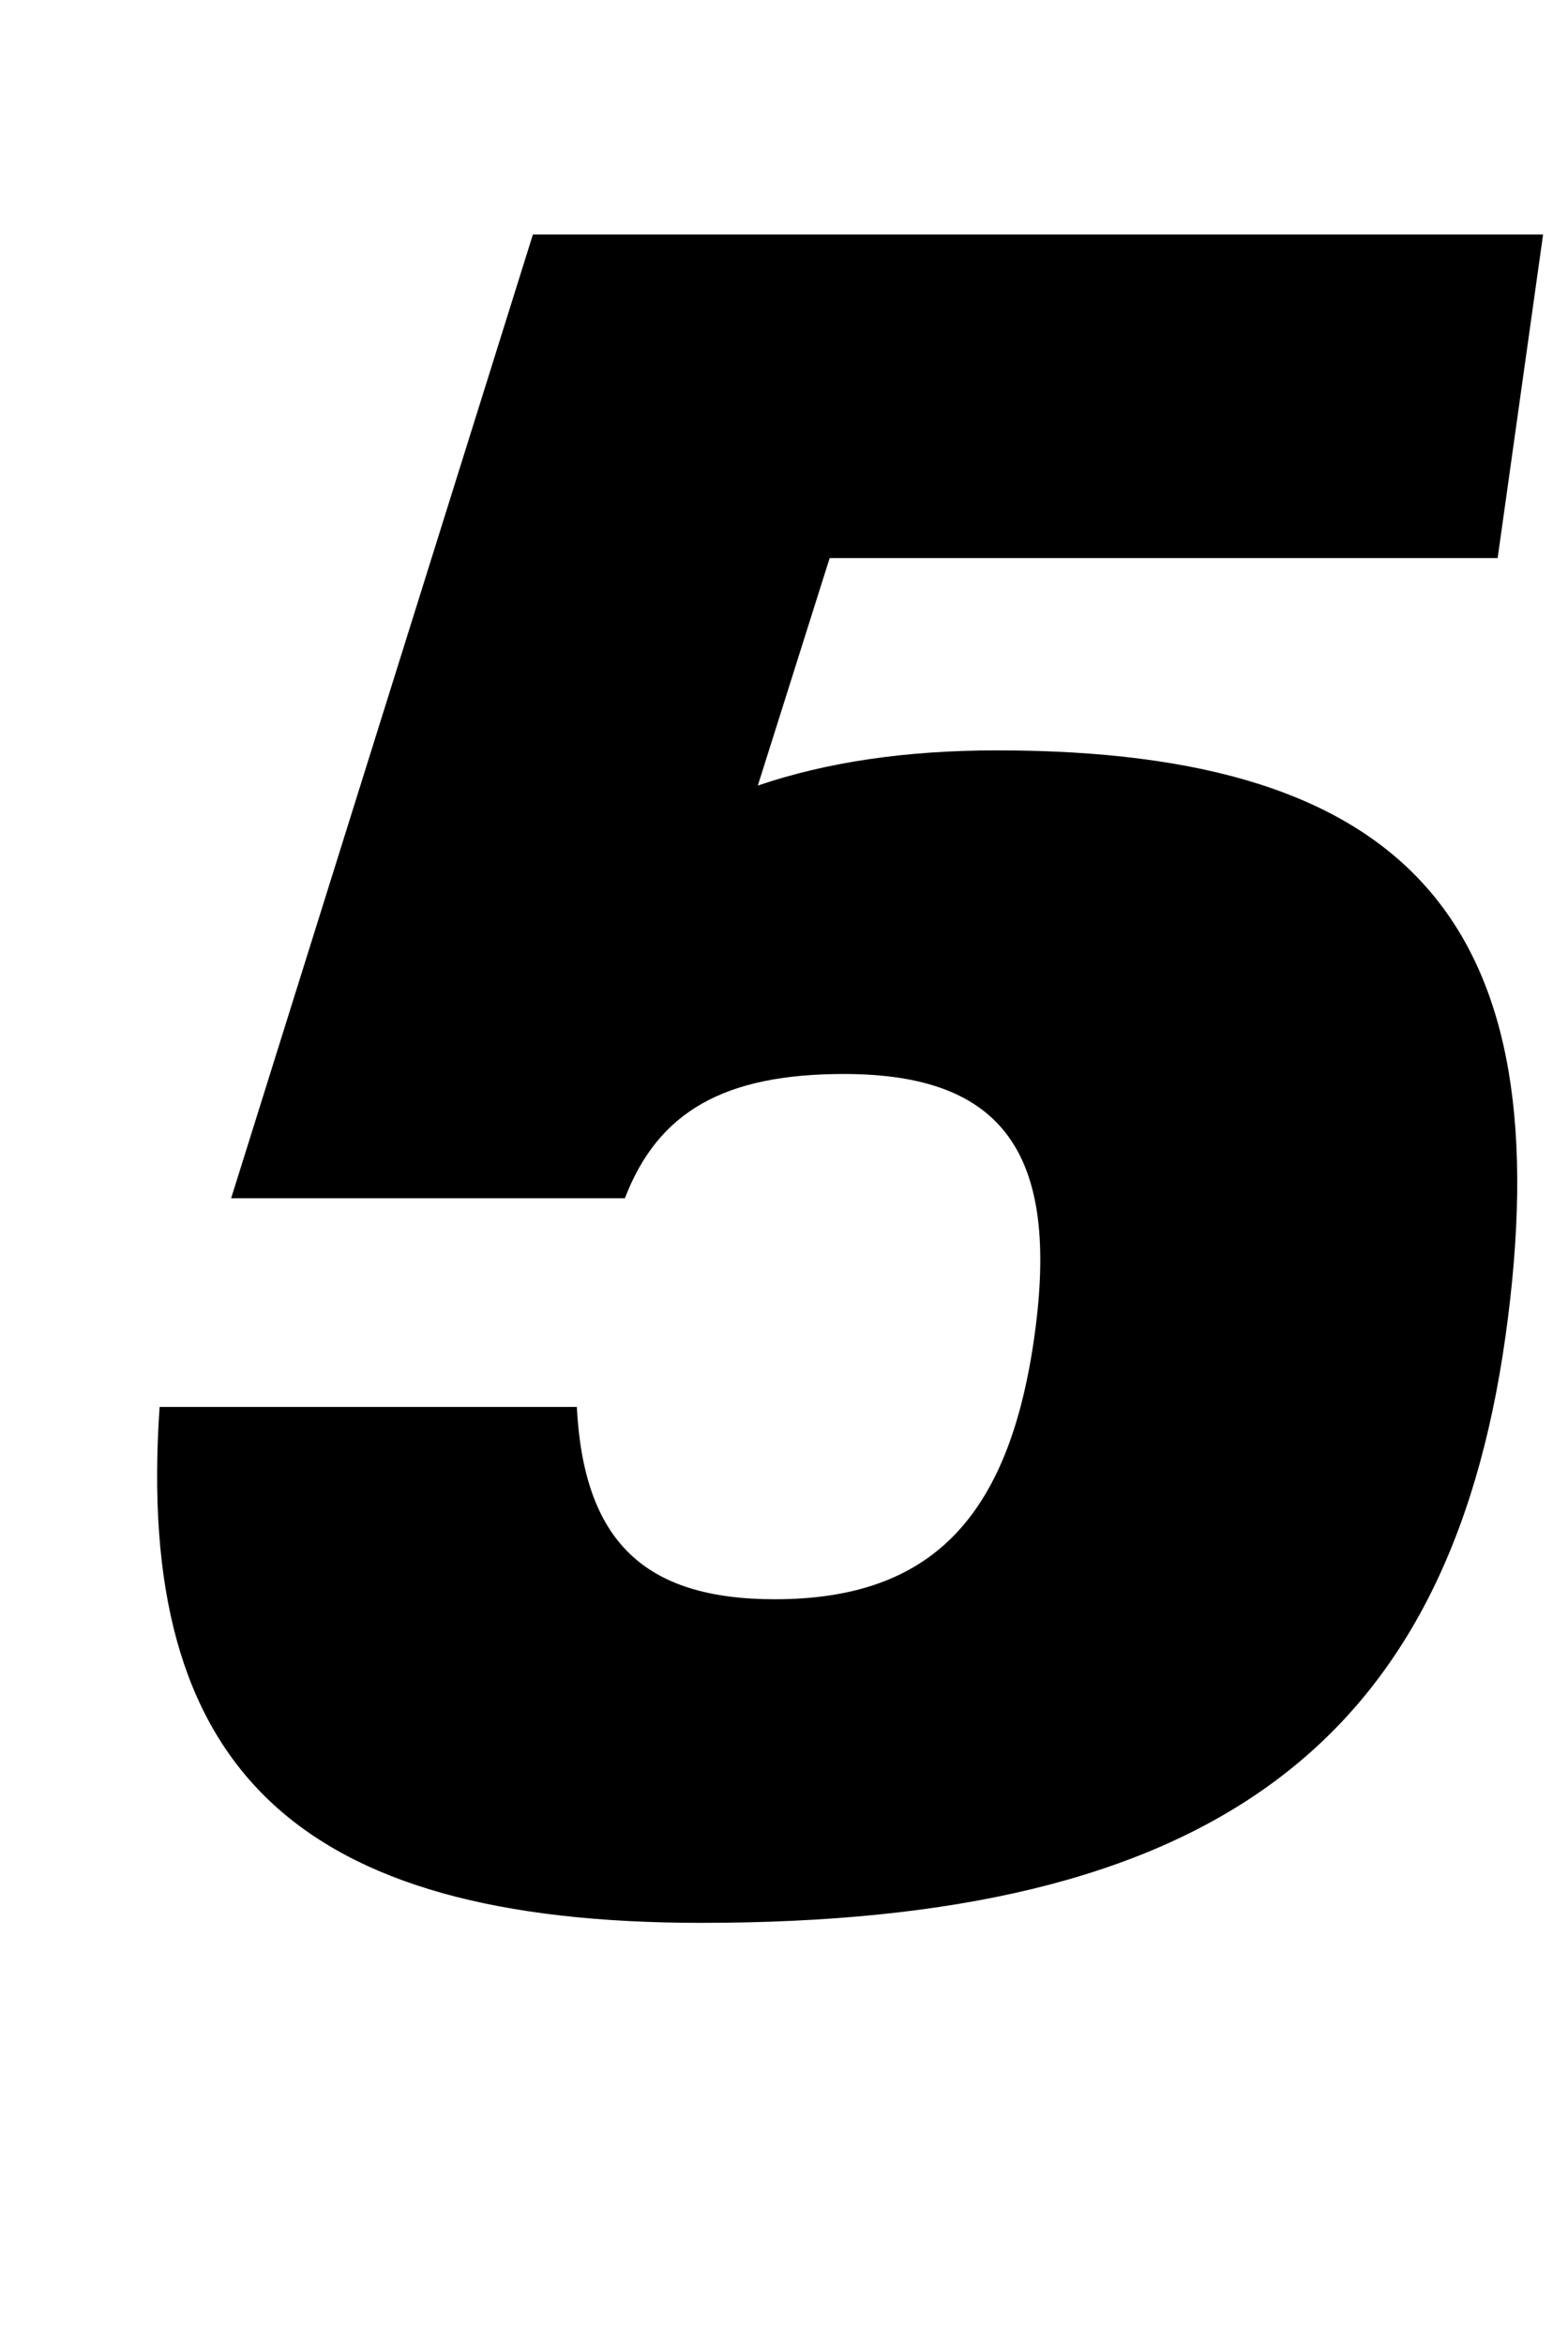 <?xml version="1.0" standalone="no"?>
<!DOCTYPE svg PUBLIC "-//W3C//DTD SVG 1.1//EN" "http://www.w3.org/Graphics/SVG/1.1/DTD/svg11.dtd" >
<svg xmlns="http://www.w3.org/2000/svg" xmlns:xlink="http://www.w3.org/1999/xlink" version="1.1" viewBox="-10 0 669 1000">
  <g transform="matrix(1 0 0 -1 0 800)">
   <path fill="currentColor"
d="M343.98 562l-30.651 -97c29.41 10 63.11 15 102.11 15c177 0 241.46 -75 216.87 -250s-127.13 -250 -343.13 -250c-173 0 -241.72 66 -231.08 220h178c2.99 -57 28.48 -82 84.481 -82c66 0 99.78 34 110.74 112s-13.26 112 -81.26 112
c-51 0 -79.25 -16 -93.45 -53h-168l128.76 411h431l-19.39 -138h-285z" />
  </g>

</svg>
